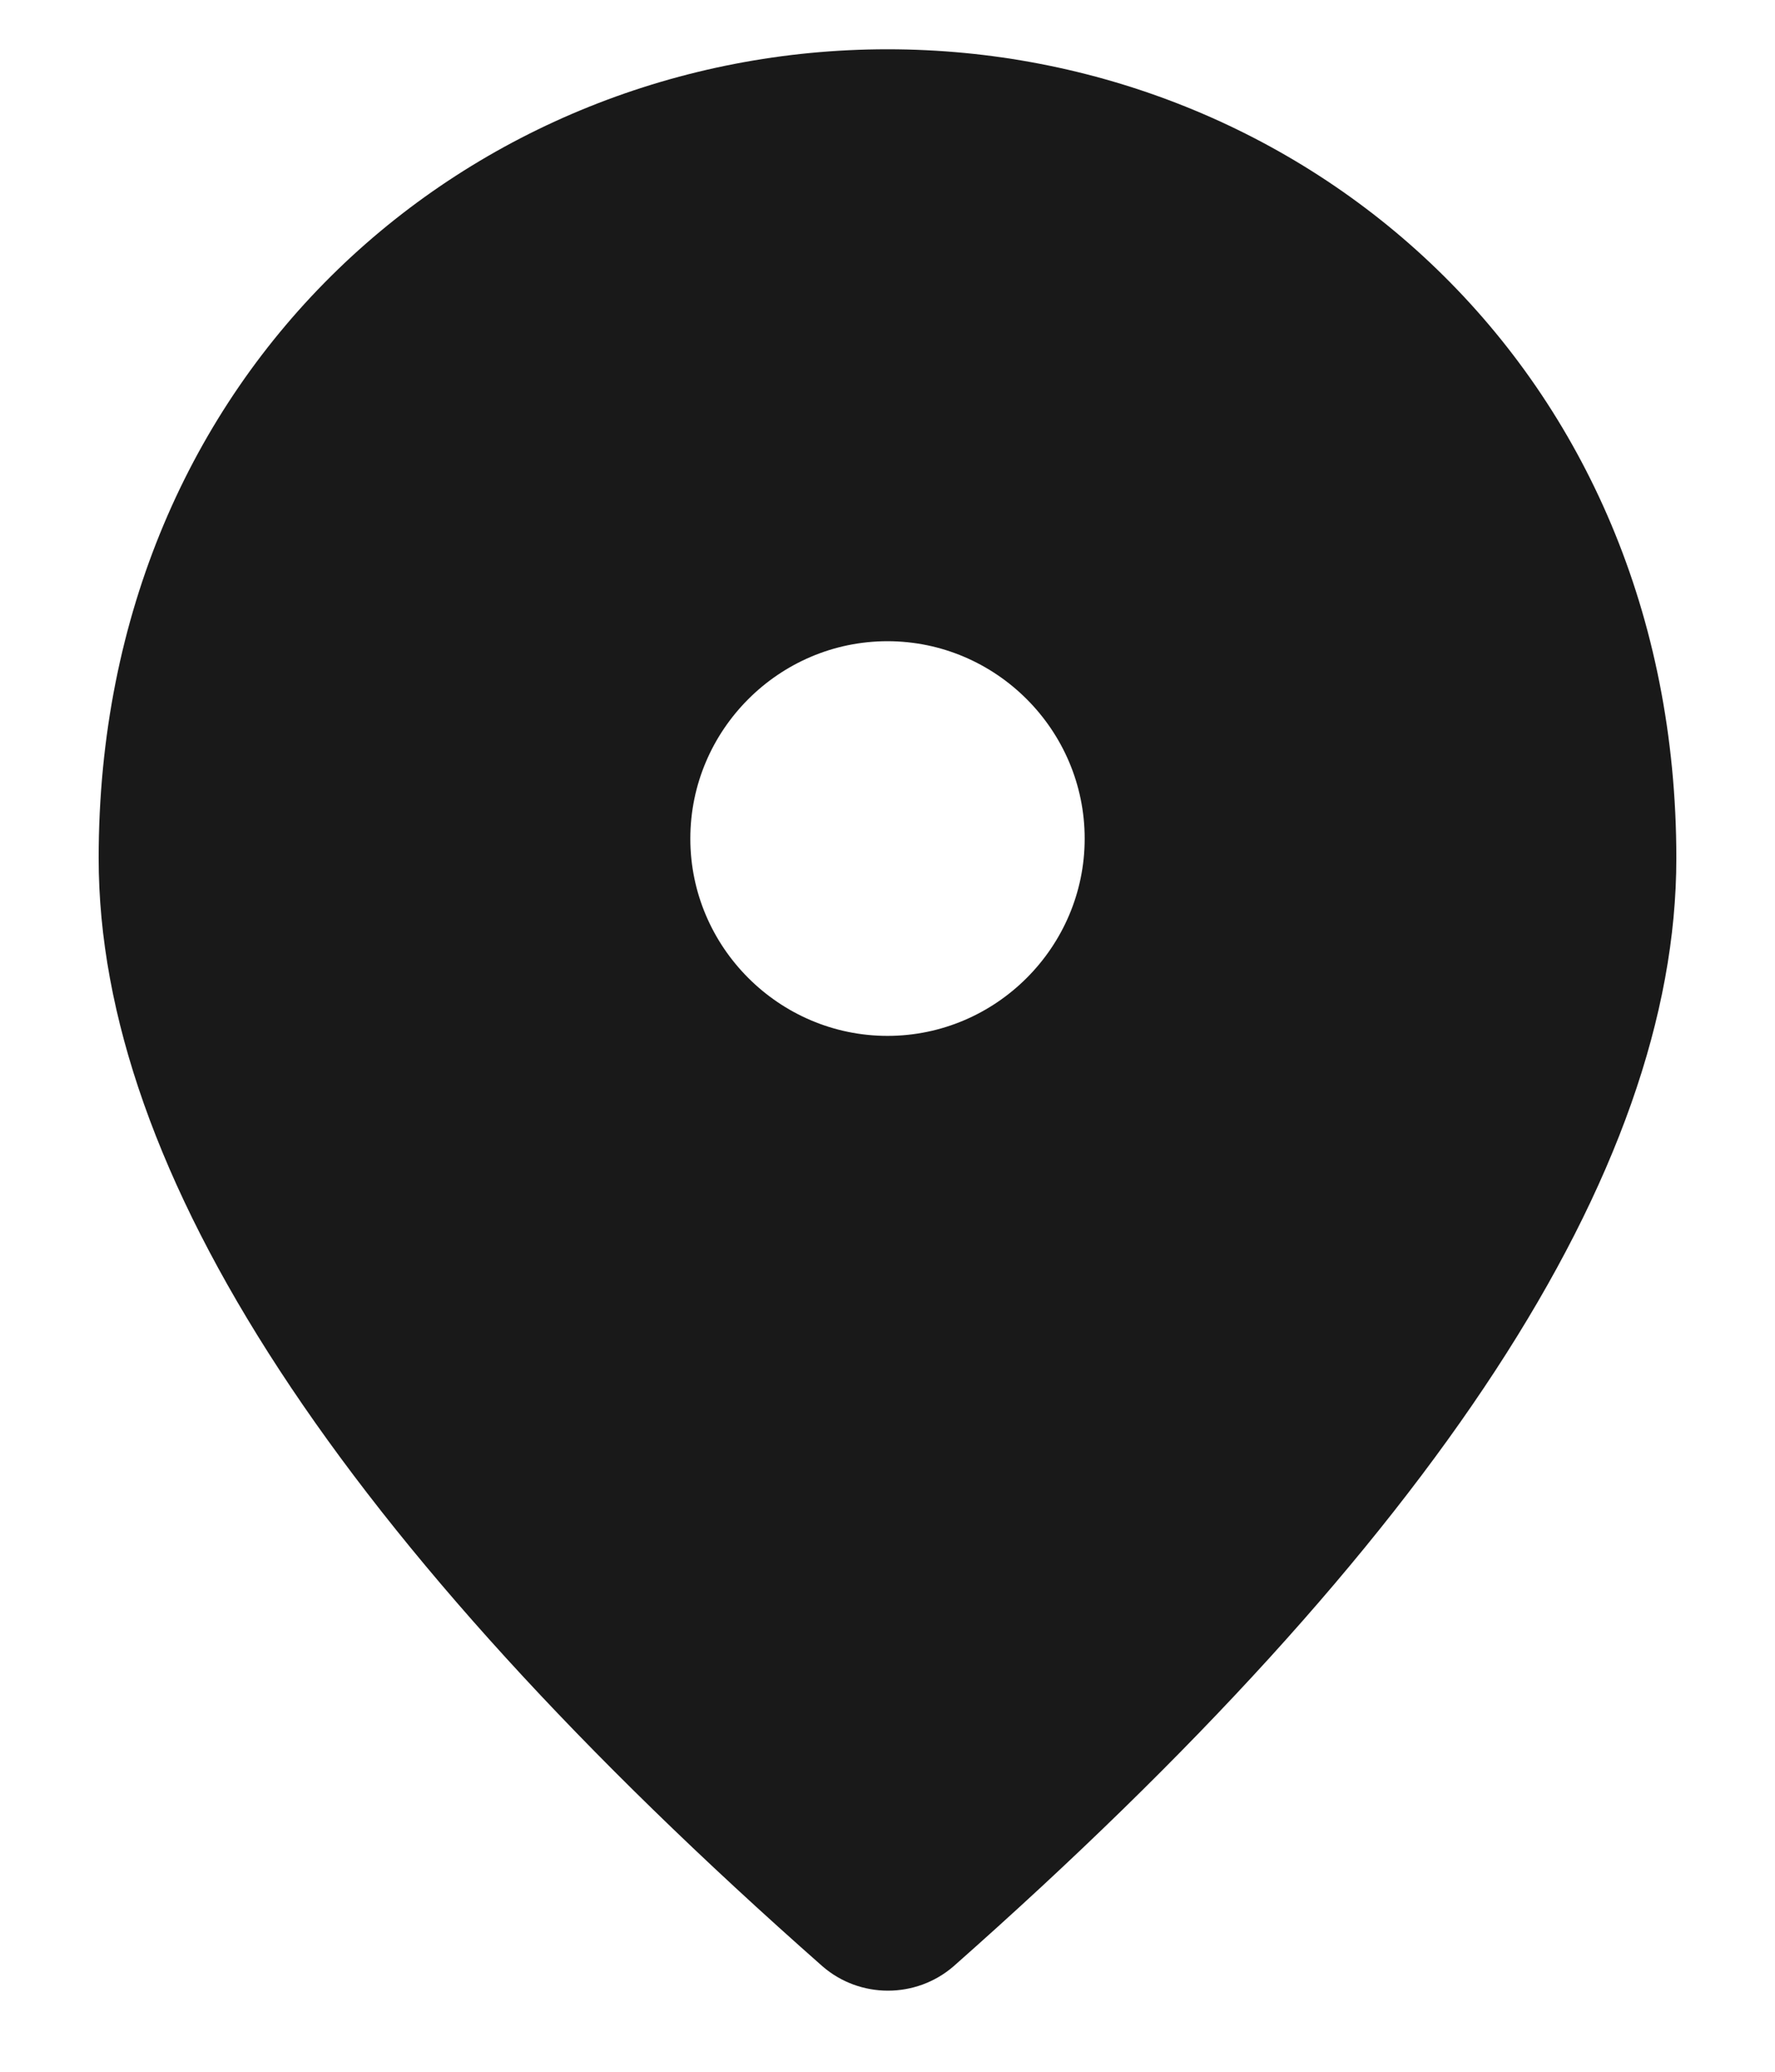 <svg width="12" height="14" viewBox="0 0 12 14" fill="none" xmlns="http://www.w3.org/2000/svg">
<path d="M6 0.333C3.2 0.333 0.667 2.48 0.667 5.8C0.667 7.92 2.3 10.413 5.56 13.287C5.813 13.507 6.193 13.507 6.447 13.287C9.7 10.413 11.333 7.92 11.333 5.8C11.333 2.48 8.8 0.333 6 0.333ZM6 7C5.267 7 4.667 6.4 4.667 5.667C4.667 4.933 5.267 4.333 6 4.333C6.733 4.333 7.333 4.933 7.333 5.667C7.333 6.4 6.733 7 6 7Z" fill="black" fill-opacity="0.9"/>
</svg>

